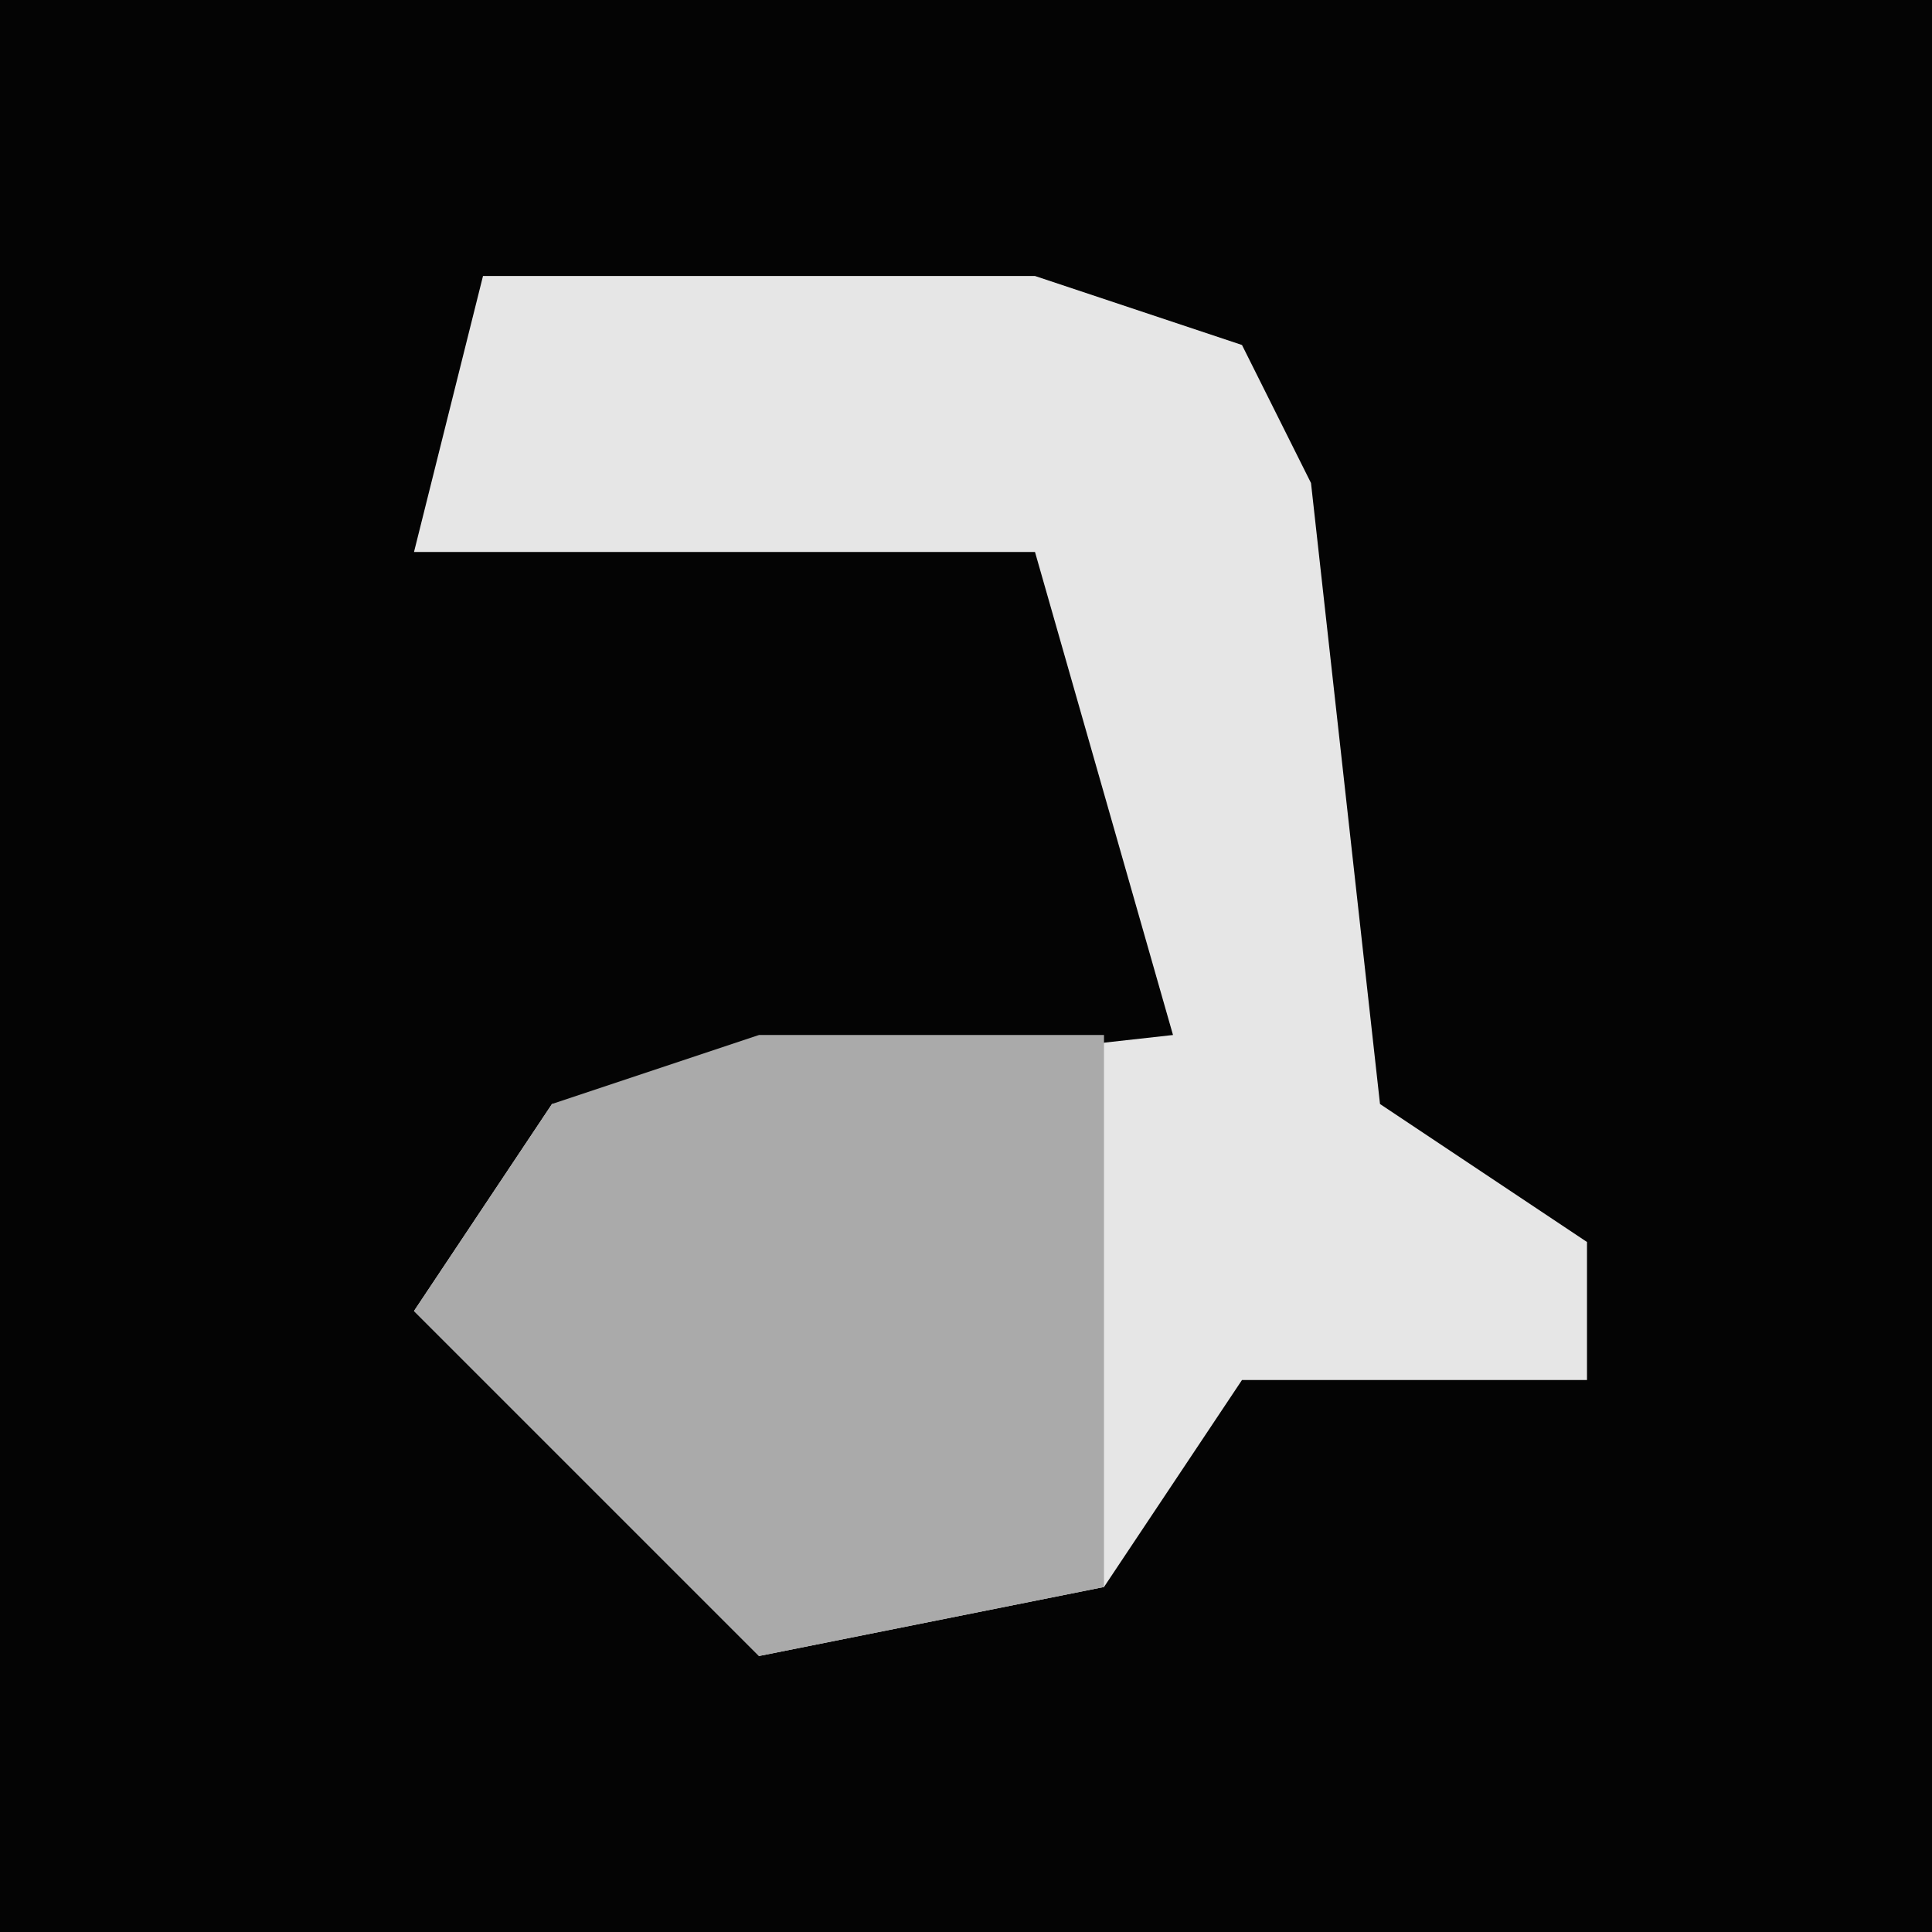<?xml version="1.0" encoding="UTF-8"?>
<svg version="1.1" xmlns="http://www.w3.org/2000/svg" width="28" height="28">
<path d="M0,0 L28,0 L28,28 L0,28 Z " fill="#040404" transform="translate(0,0)"/>
<path d="M0,0 L8,0 L11,1 L12,3 L13,12 L16,14 L16,16 L11,16 L9,19 L4,20 L-1,15 L1,12 L10,11 L8,4 L5,4 L-1,4 Z " fill="#E6E6E6" transform="translate(7,4)"/>
<path d="M0,0 L5,0 L5,8 L0,9 L-5,4 L-3,1 Z " fill="#AAAAAA" transform="translate(11,15)"/>
</svg>
